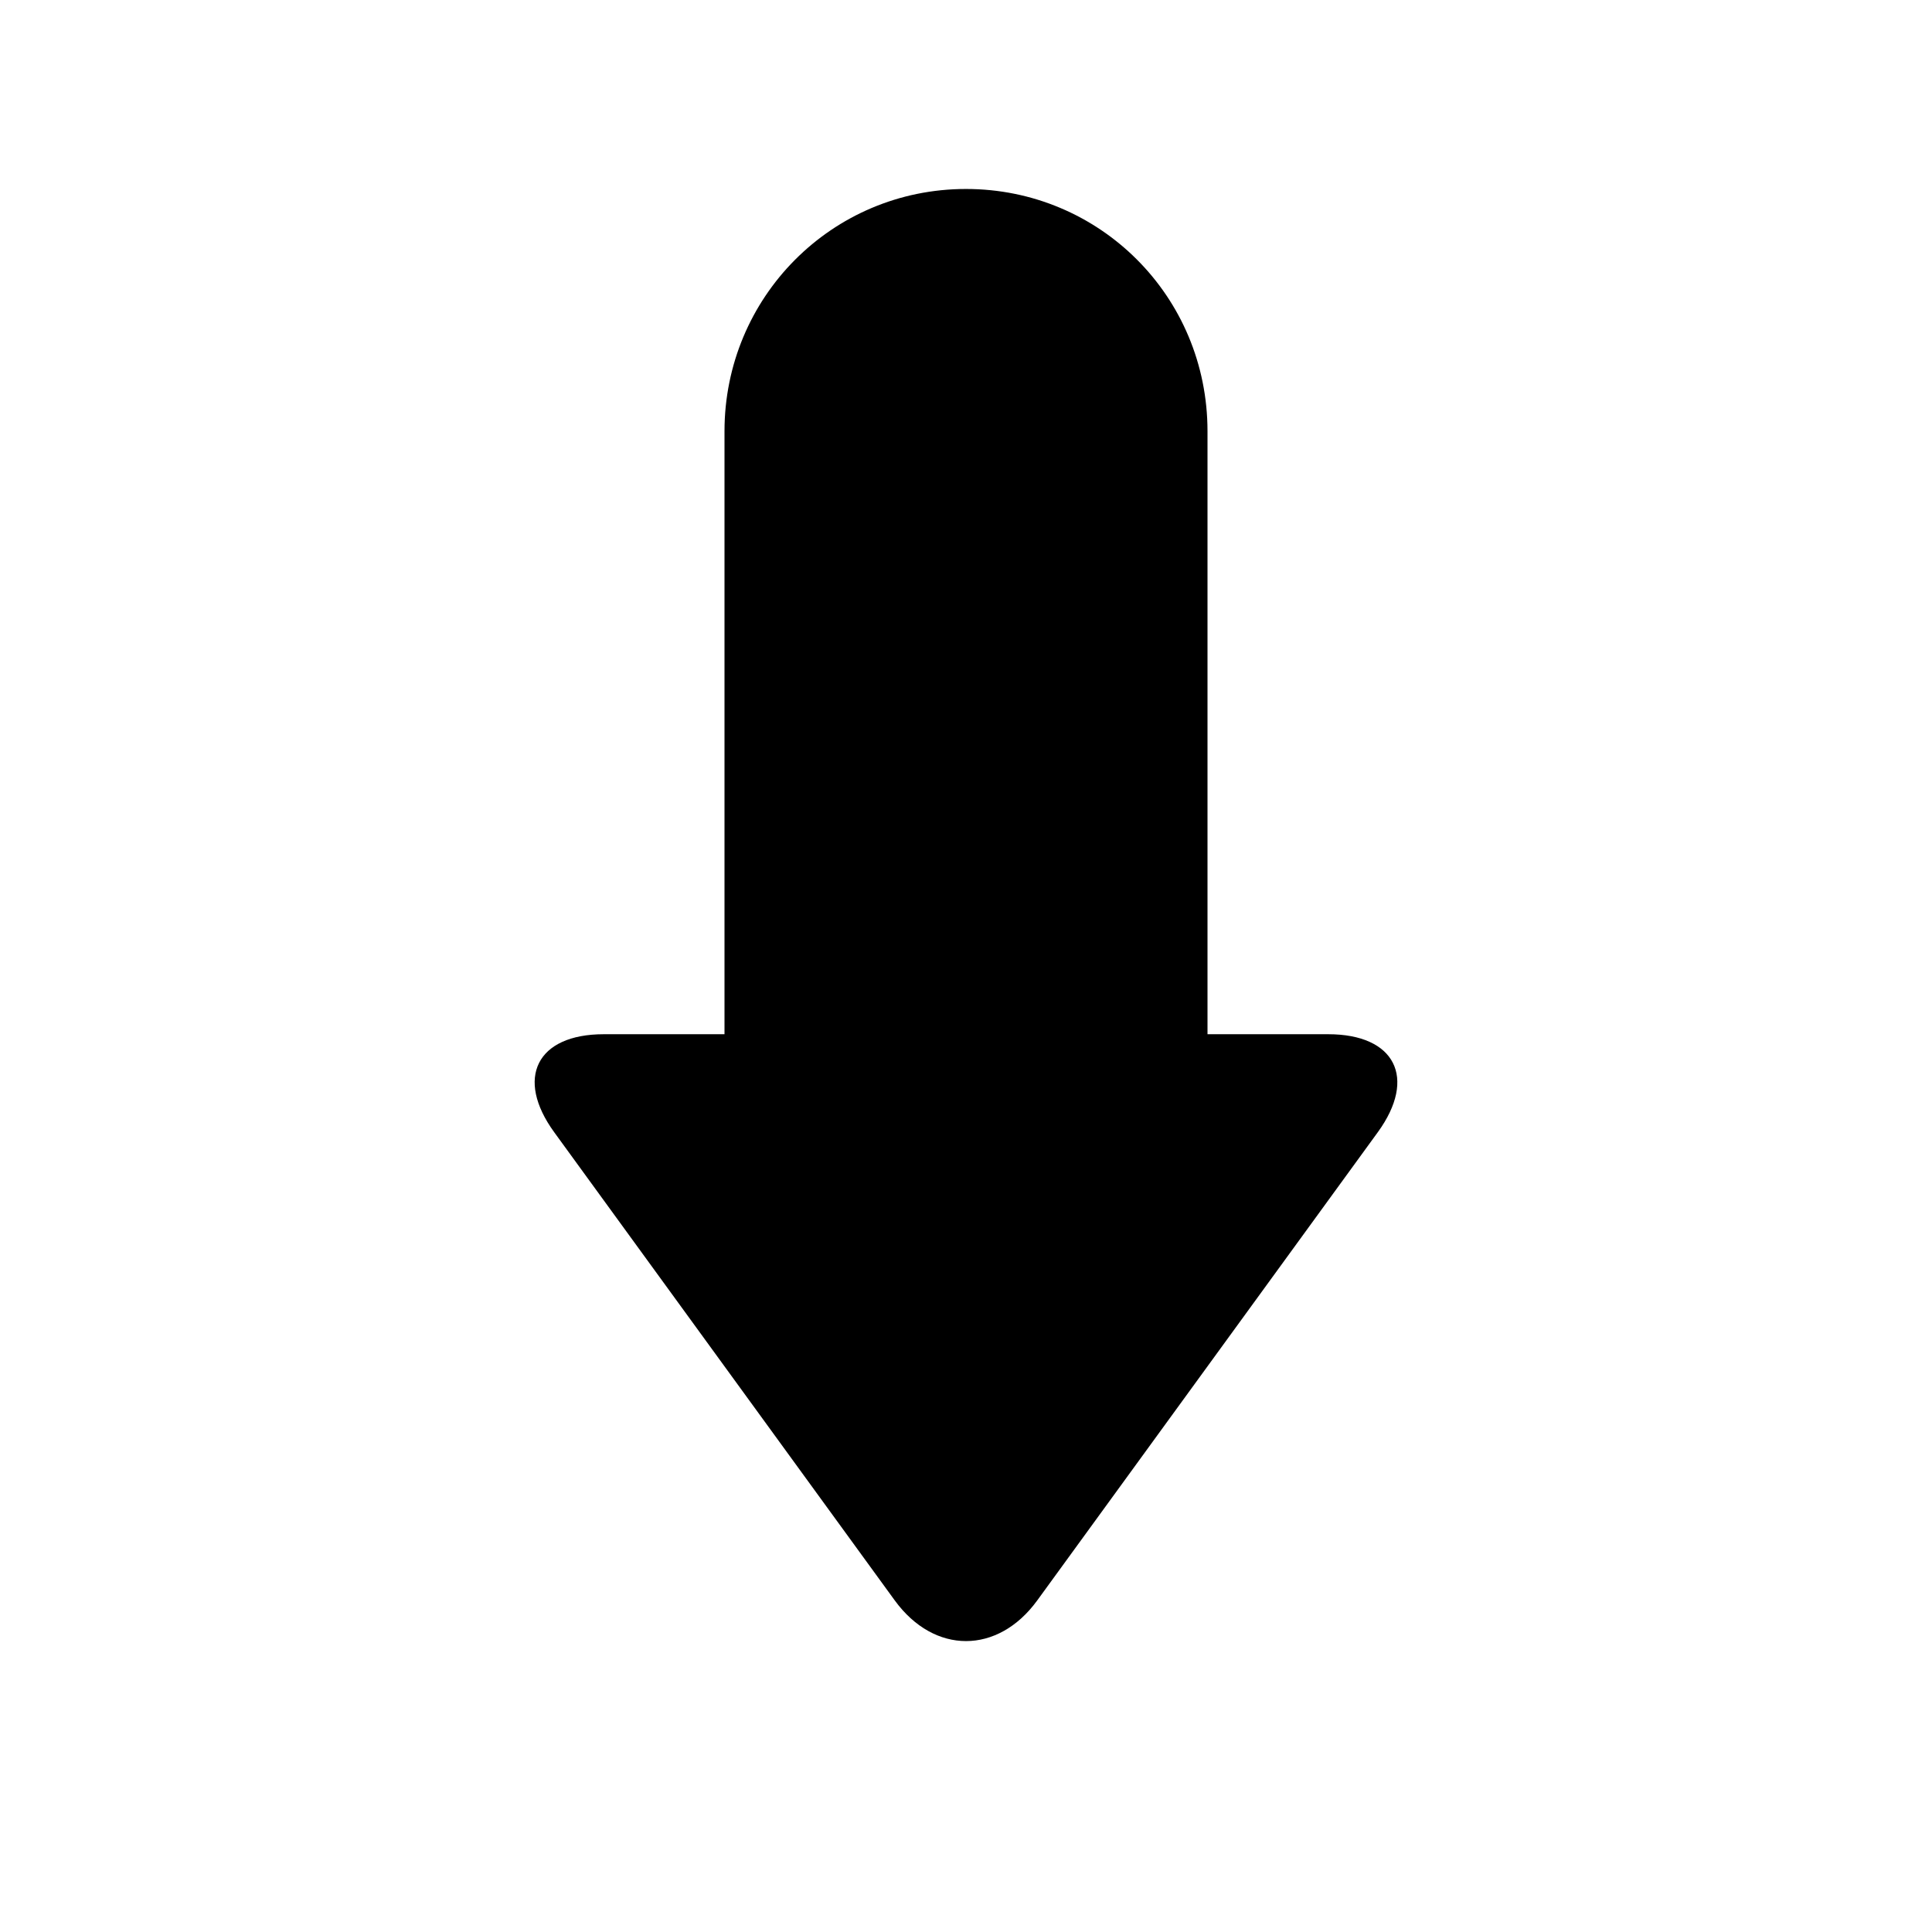 <?xml version="1.0" standalone="no"?><!DOCTYPE svg PUBLIC "-//W3C//DTD SVG 1.1//EN" "http://www.w3.org/Graphics/SVG/1.1/DTD/svg11.dtd"><svg width="16" height="16" viewBox="0 0 16 16" version="1.1" xmlns="http://www.w3.org/2000/svg" xmlns:xlink="http://www.w3.org/1999/xlink"><path fill-rule="evenodd" fill="currentColor" d="M8.59 13.254c-.326.448-.852.45-1.18 0L4.59 9.377c-.326-.448-.146-.812.41-.812h1V3.571c0-1.108.888-2.006 2-2.006 1.105 0 2 .887 2 2.006v4.994h1c.552 0 .738.361.41.812l-2.82 3.877z"/></svg>